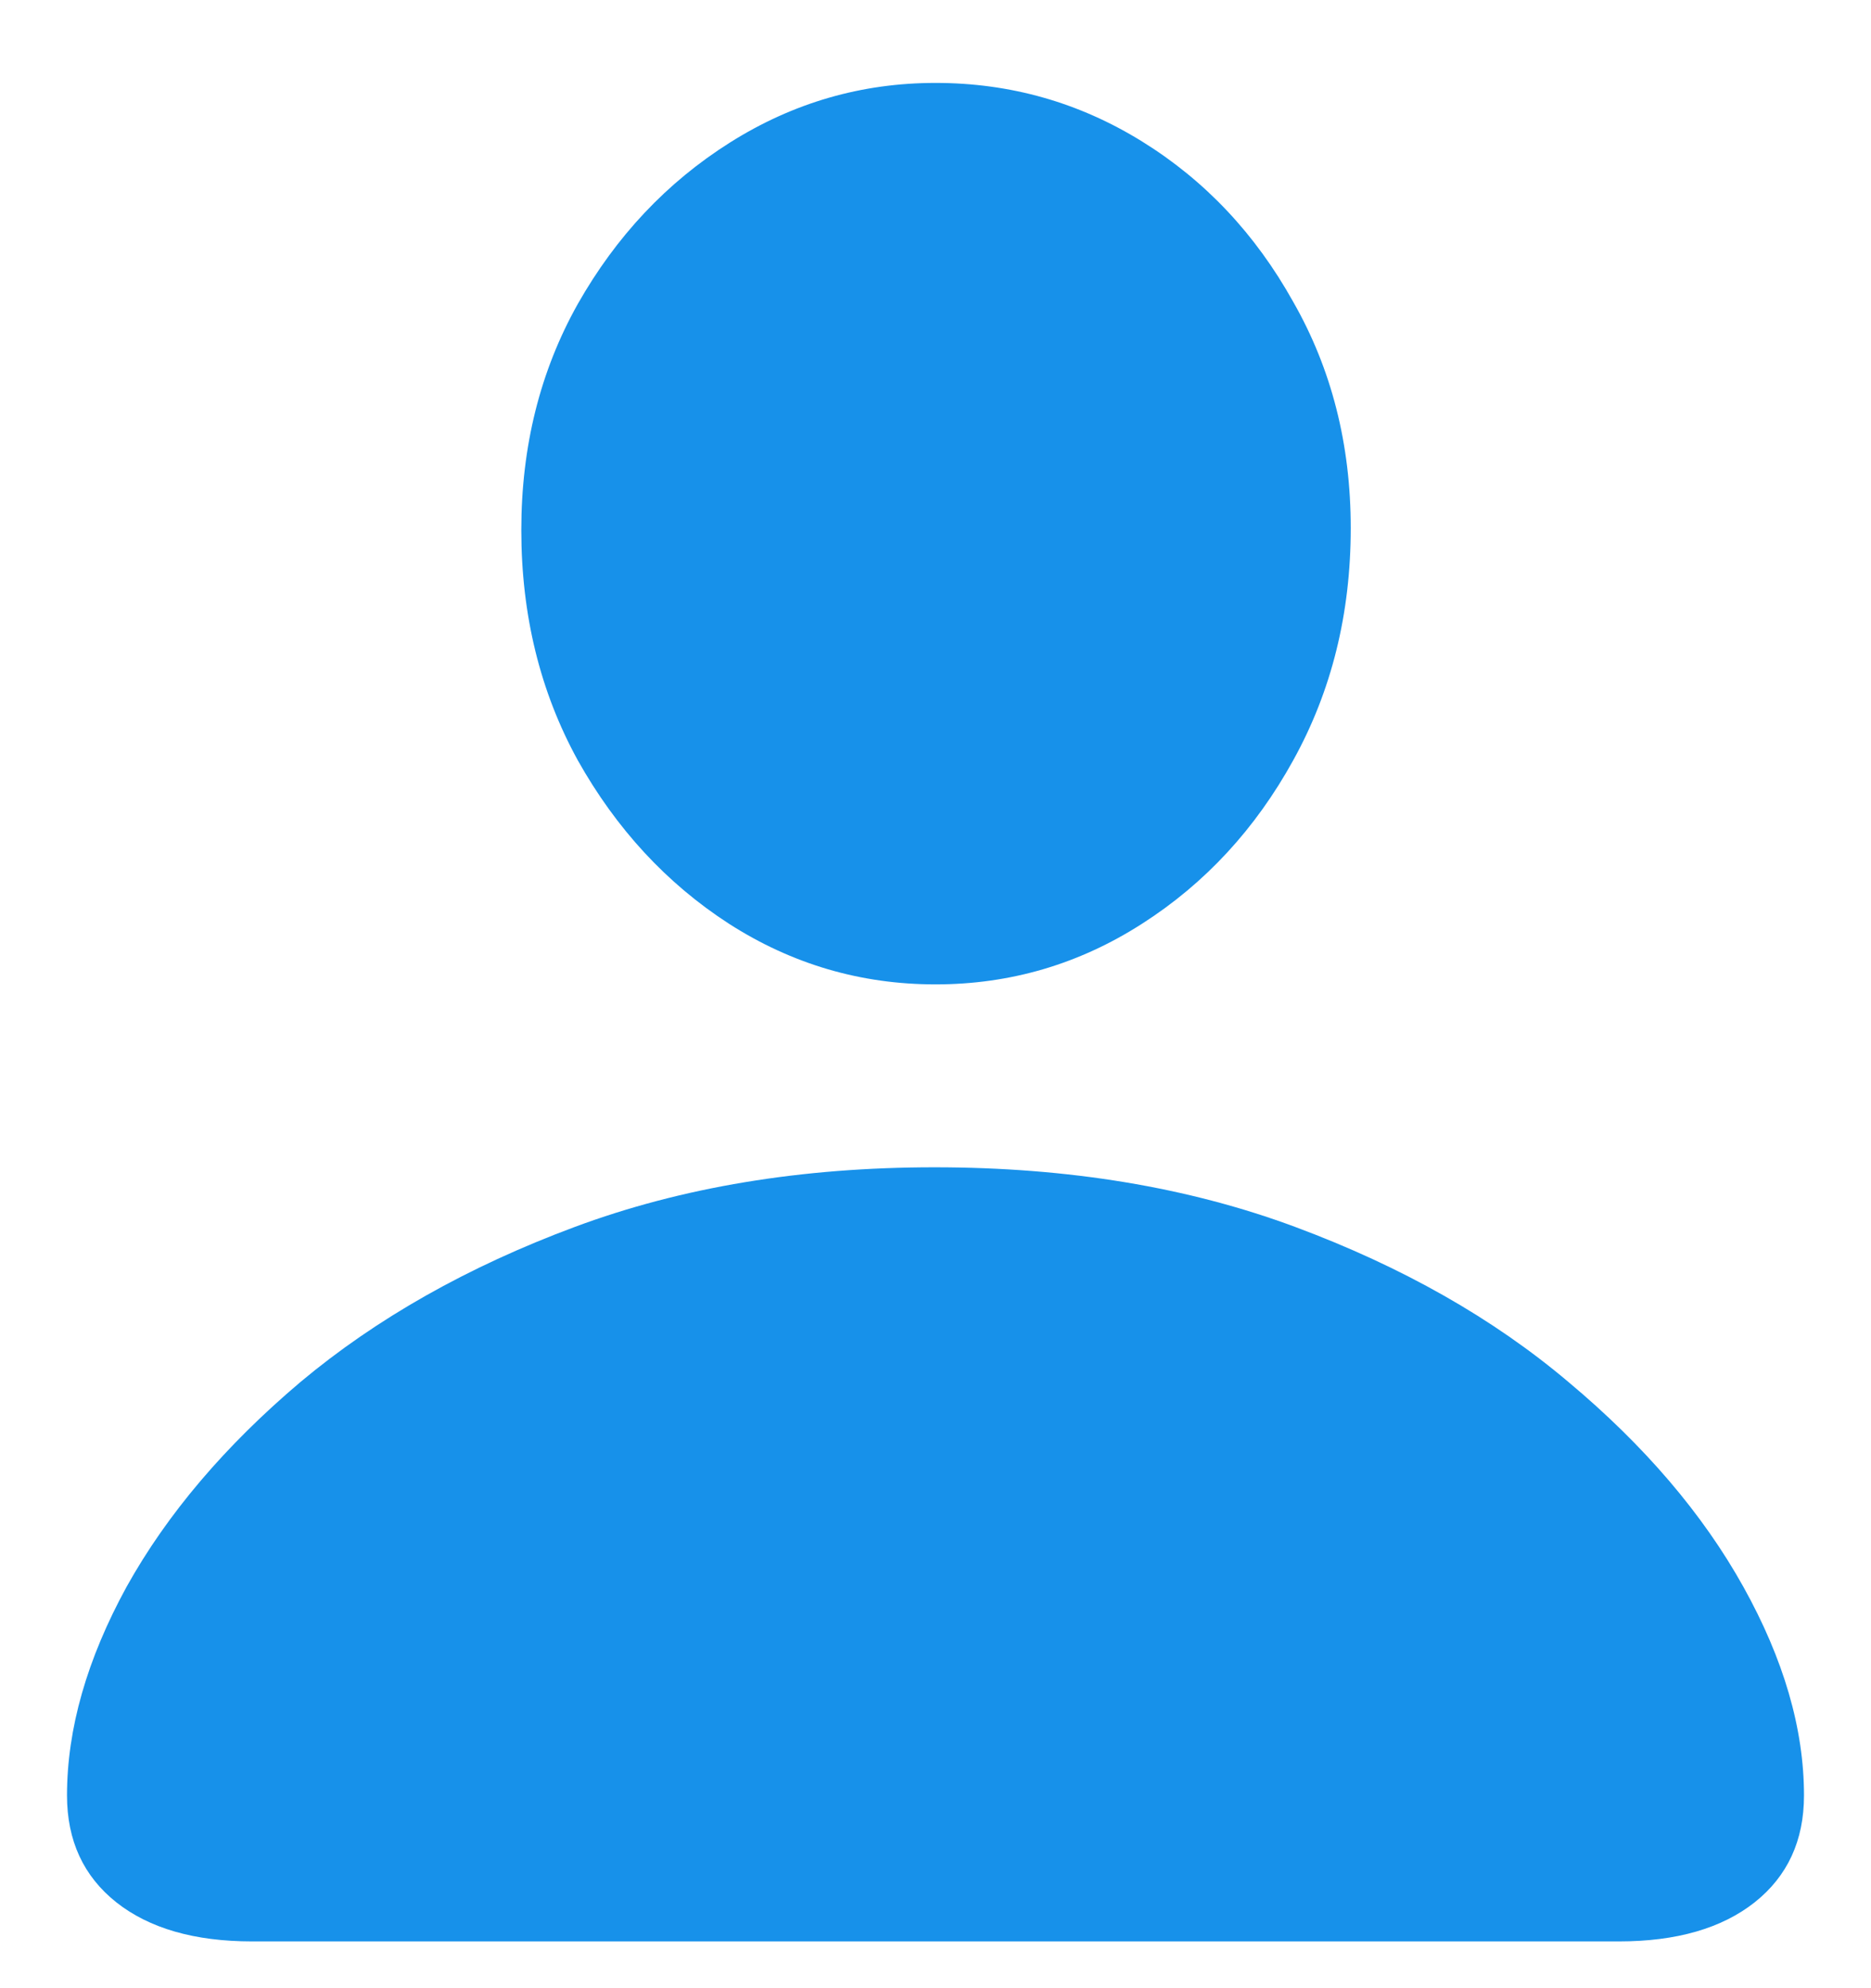 <svg width="16" height="17" viewBox="0 0 16 17" fill="none" xmlns="http://www.w3.org/2000/svg">
<path d="M2.155 16.6C1.663 16.6 1.276 16.488 0.995 16.266C0.714 16.043 0.573 15.738 0.573 15.352C0.573 14.783 0.743 14.188 1.083 13.567C1.429 12.946 1.924 12.363 2.568 11.818C3.219 11.273 4.001 10.831 4.915 10.491C5.829 10.151 6.854 9.981 7.991 9.981C9.134 9.981 10.162 10.151 11.076 10.491C11.99 10.831 12.77 11.273 13.414 11.818C14.065 12.363 14.562 12.946 14.908 13.567C15.254 14.188 15.427 14.783 15.427 15.352C15.427 15.738 15.286 16.043 15.005 16.266C14.724 16.488 14.337 16.6 13.845 16.6H2.155ZM8 8.417C7.361 8.417 6.772 8.244 6.233 7.898C5.7 7.553 5.27 7.087 4.941 6.501C4.619 5.915 4.458 5.259 4.458 4.532C4.458 3.817 4.619 3.173 4.941 2.599C5.27 2.019 5.703 1.559 6.242 1.219C6.781 0.879 7.367 0.709 8 0.709C8.639 0.709 9.228 0.876 9.767 1.21C10.306 1.544 10.736 2.001 11.059 2.581C11.387 3.155 11.551 3.8 11.551 4.515C11.551 5.247 11.387 5.909 11.059 6.501C10.736 7.087 10.306 7.553 9.767 7.898C9.228 8.244 8.639 8.417 8 8.417Z" fill="#1791EA"/>
</svg>
